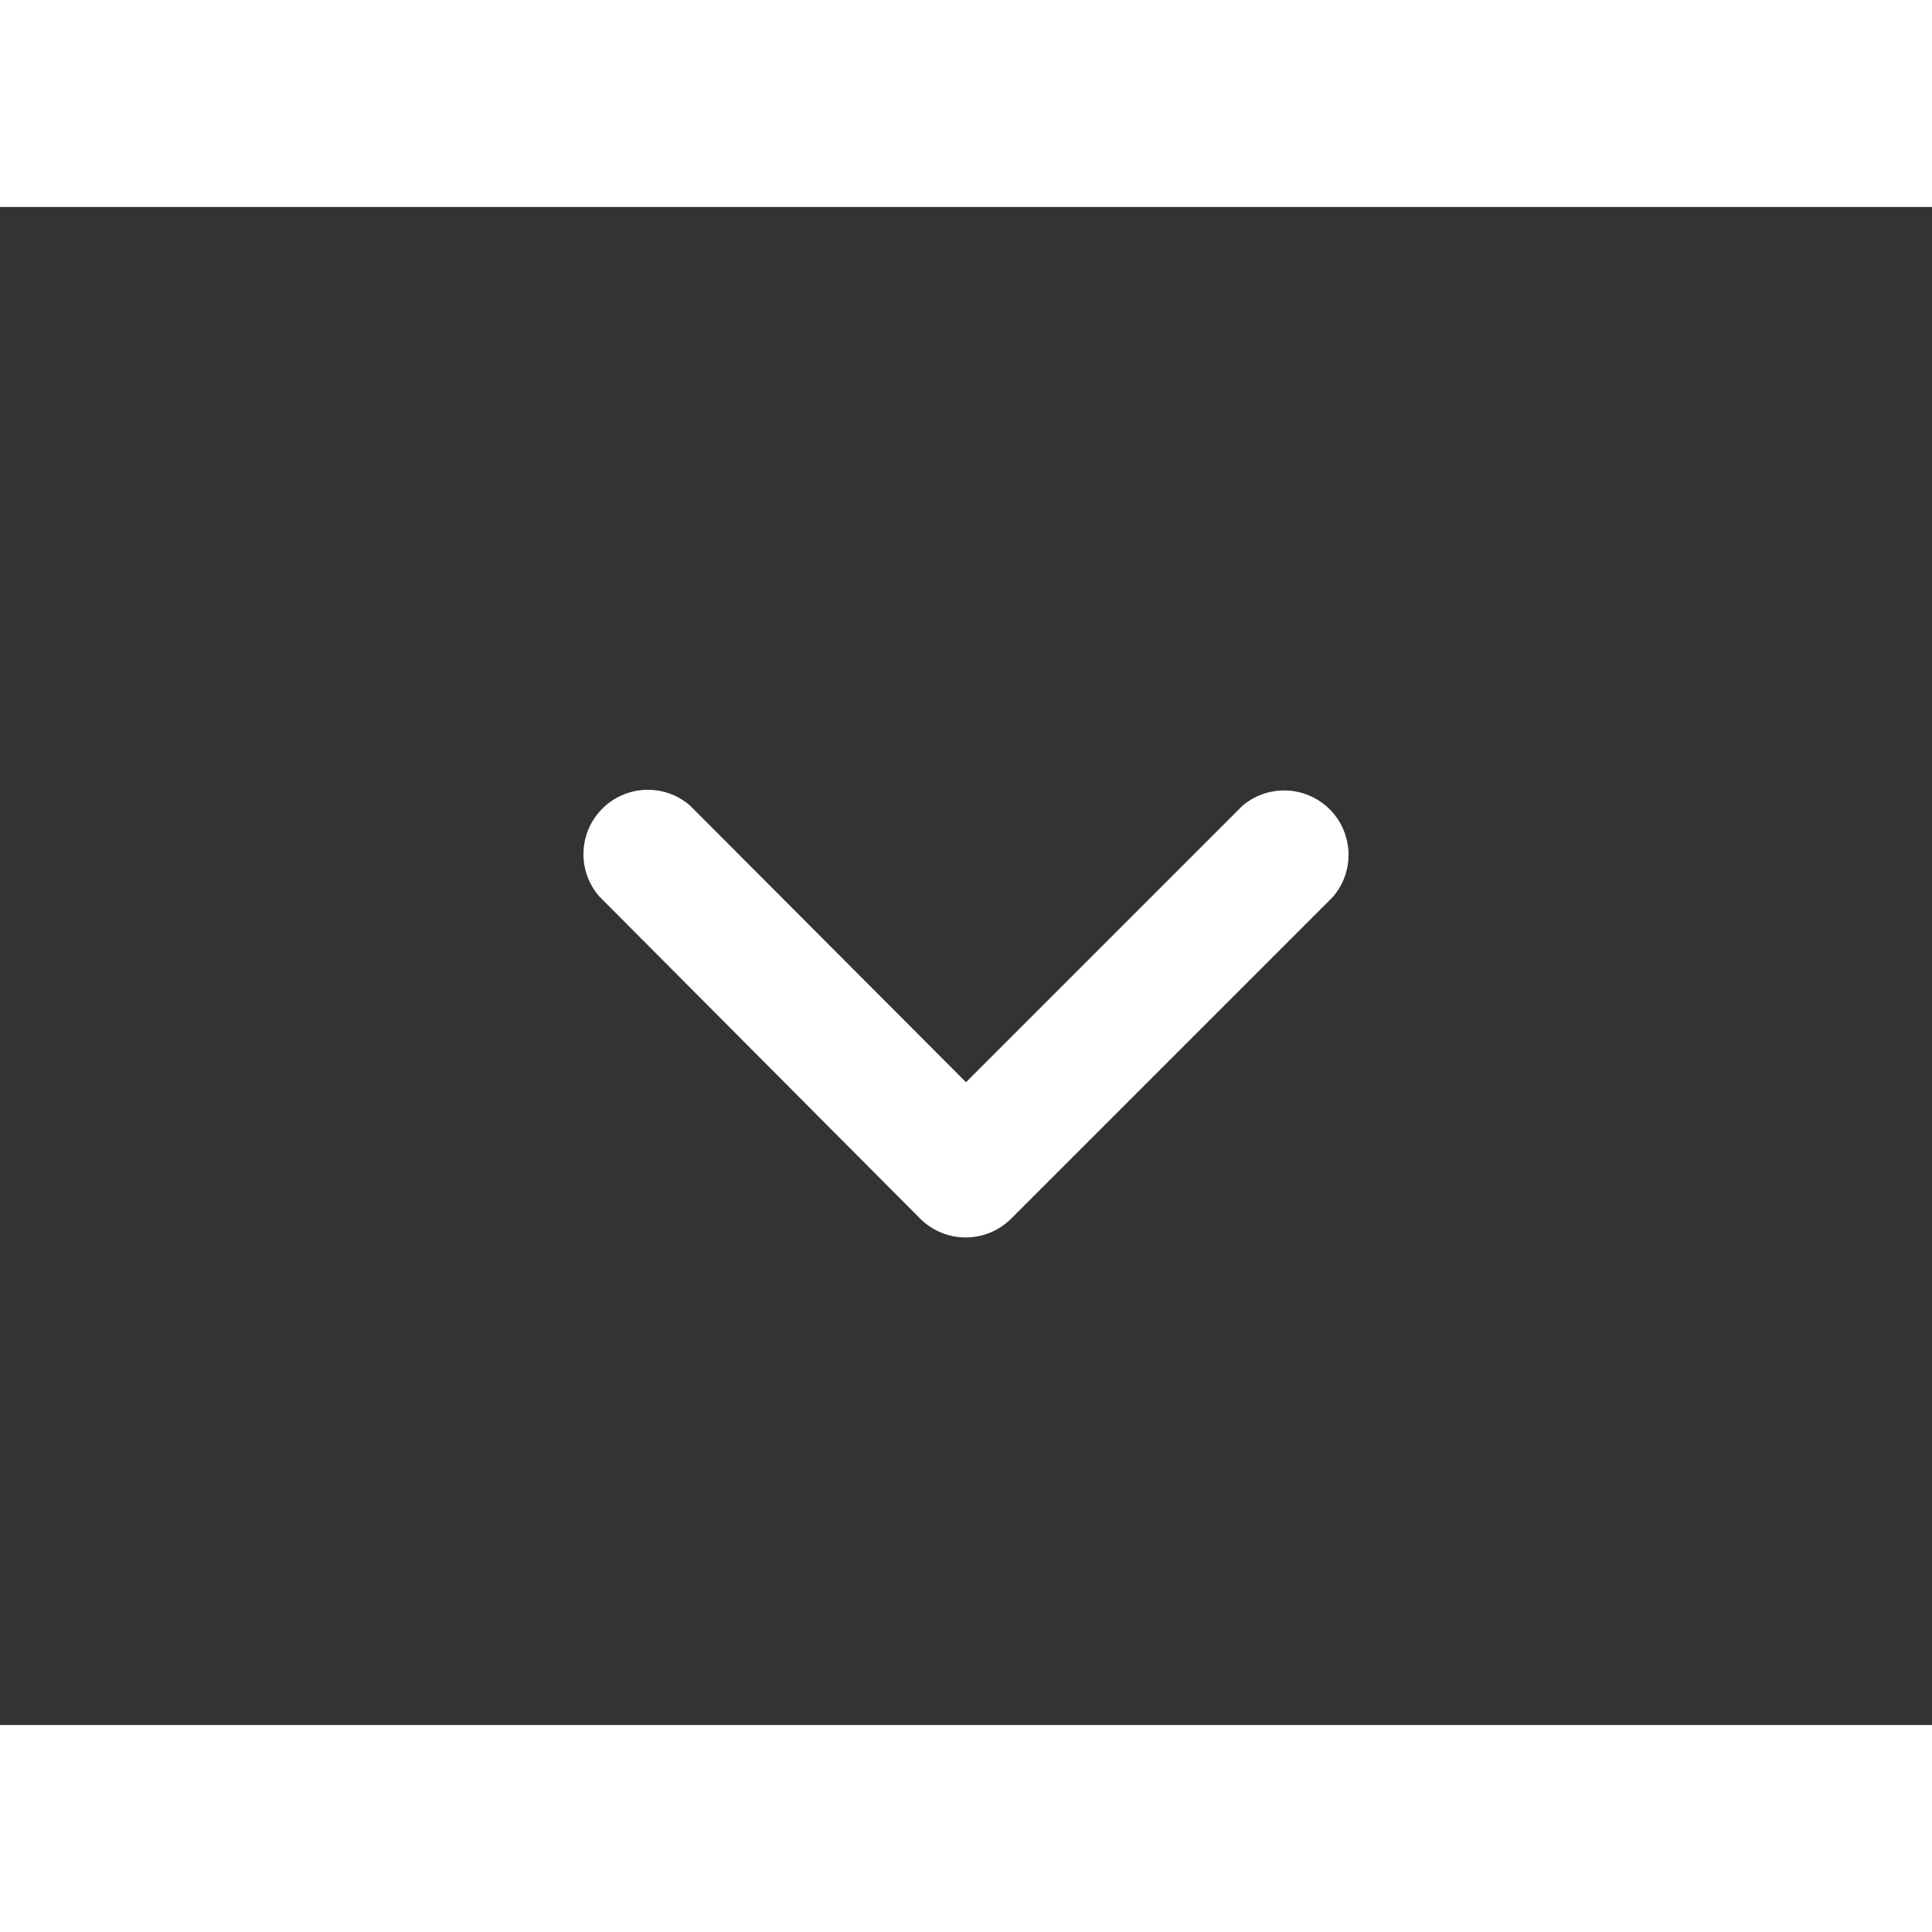 <?xml version="1.0" encoding="UTF-8"?>
<svg width="700pt" height="700pt" version="1.1" viewBox="0 0 700 550" xmlns="http://www.w3.org/2000/svg">
 <rect x="0" y="0" width="700" height="550" fill="#333333" stroke="none"/>
 <path fill="white" d="m333.43 366.57c4.371 4.348 10.285 6.785 16.449 6.785 6.164 0 12.078-2.438 16.449-6.785l116.67-116.67c5.144-6.004 6.894-14.211 4.652-21.793-2.242-7.582-8.176-13.516-15.758-15.758-7.582-2.242-15.789-0.492-21.793 4.652l-100.1 100.1-100.1-100.34c-6.004-5.144-14.211-6.894-21.793-4.652-7.582 2.242-13.516 8.176-15.758 15.758-2.242 7.586-0.492 15.789 4.652 21.797z"/>
</svg>
